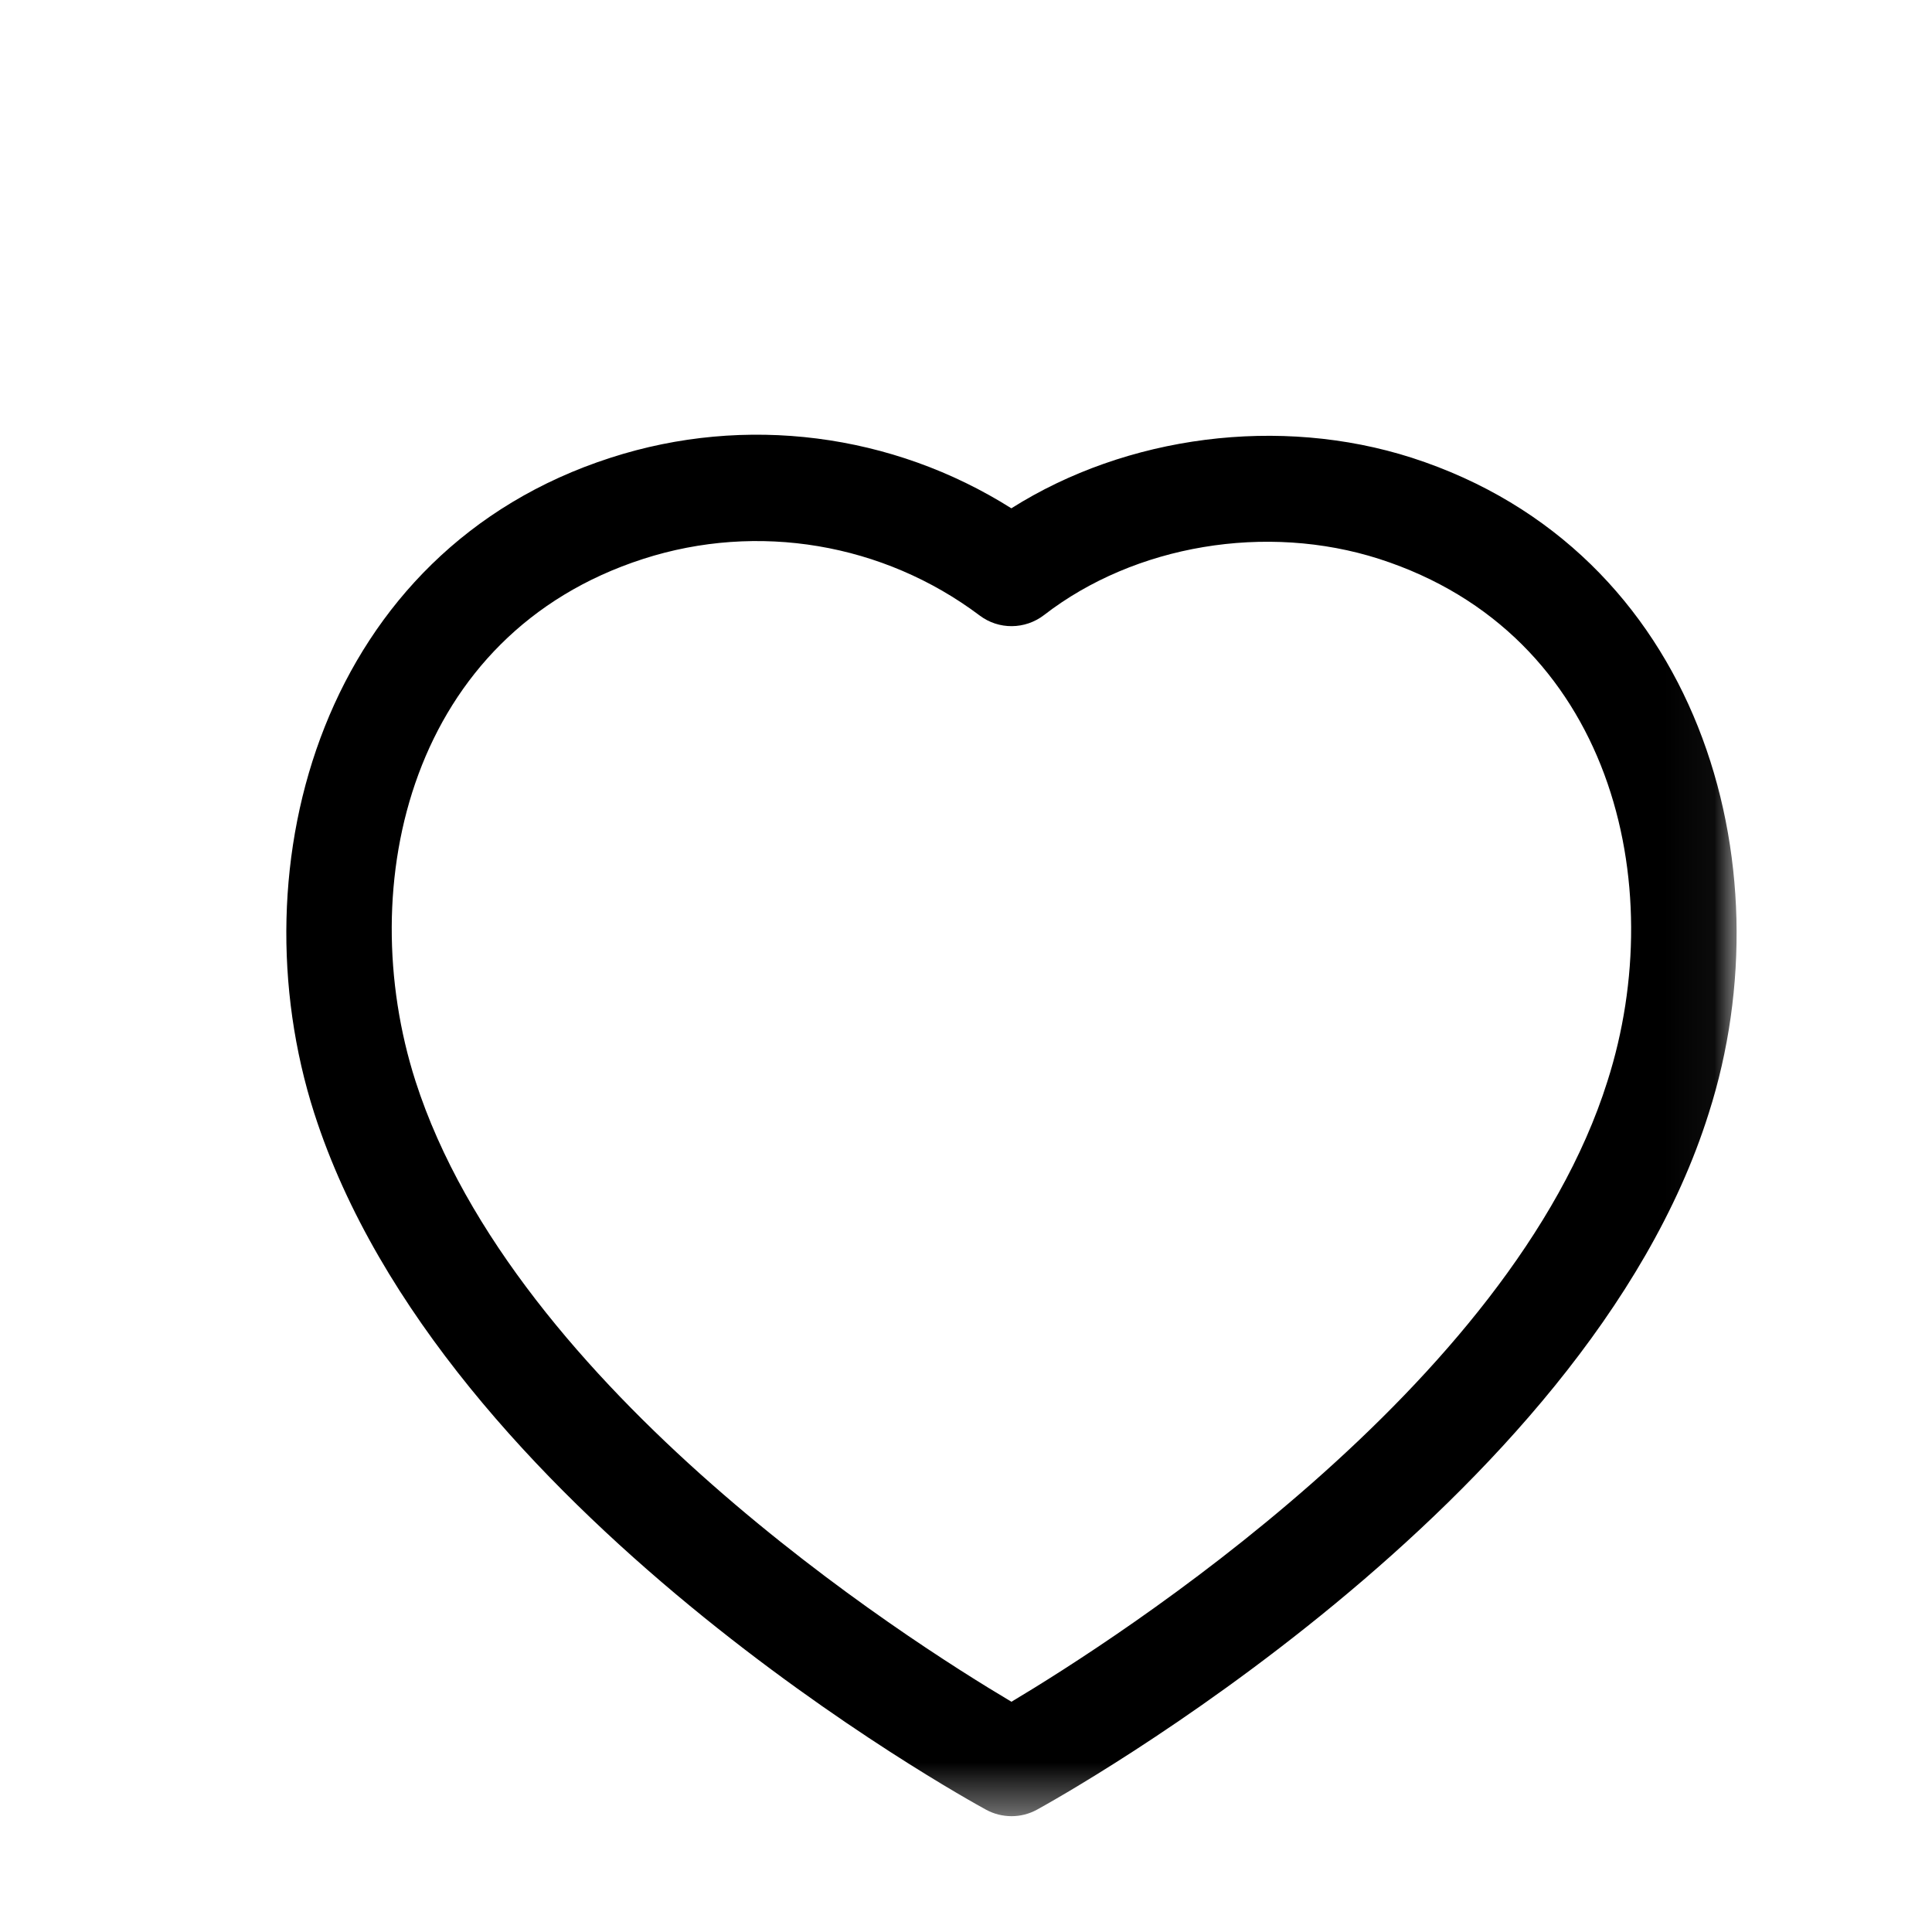 <svg width="40" height="40" viewBox="0 0 40 40" fill="none" xmlns="http://www.w3.org/2000/svg">
<mask id="mask0_179_103" style="mask-type:luminance" maskUnits="userSpaceOnUse" x="3" y="6" width="33" height="32">
<path fill-rule="evenodd" clip-rule="evenodd" d="M3.199 6.4H35.955V37.602H3.199V6.4Z" fill="white"/>
</mask>
<g mask="url(#mask0_179_103)">
<path fill-rule="evenodd" clip-rule="evenodd" d="M8.602 22.382C10.658 28.779 18.782 33.952 20.941 35.233C23.107 33.939 31.29 28.709 33.28 22.387C34.587 18.301 33.374 13.125 28.555 11.572C26.22 10.823 23.496 11.279 21.616 12.734C21.223 13.036 20.677 13.042 20.281 12.742C18.289 11.245 15.687 10.806 13.316 11.572C8.504 13.124 7.295 18.3 8.602 22.382ZM20.944 37.602C20.762 37.602 20.581 37.558 20.417 37.469C19.958 37.218 9.144 31.257 6.508 23.053C6.507 23.053 6.507 23.051 6.507 23.051C4.853 17.885 6.695 11.394 12.642 9.477C15.435 8.573 18.478 8.971 20.939 10.524C23.324 9.016 26.492 8.6 29.229 9.477C35.182 11.397 37.03 17.887 35.377 23.051C32.827 31.162 21.934 37.212 21.472 37.466C21.307 37.557 21.126 37.602 20.944 37.602Z" fill="black"/>
</g>
</svg>
